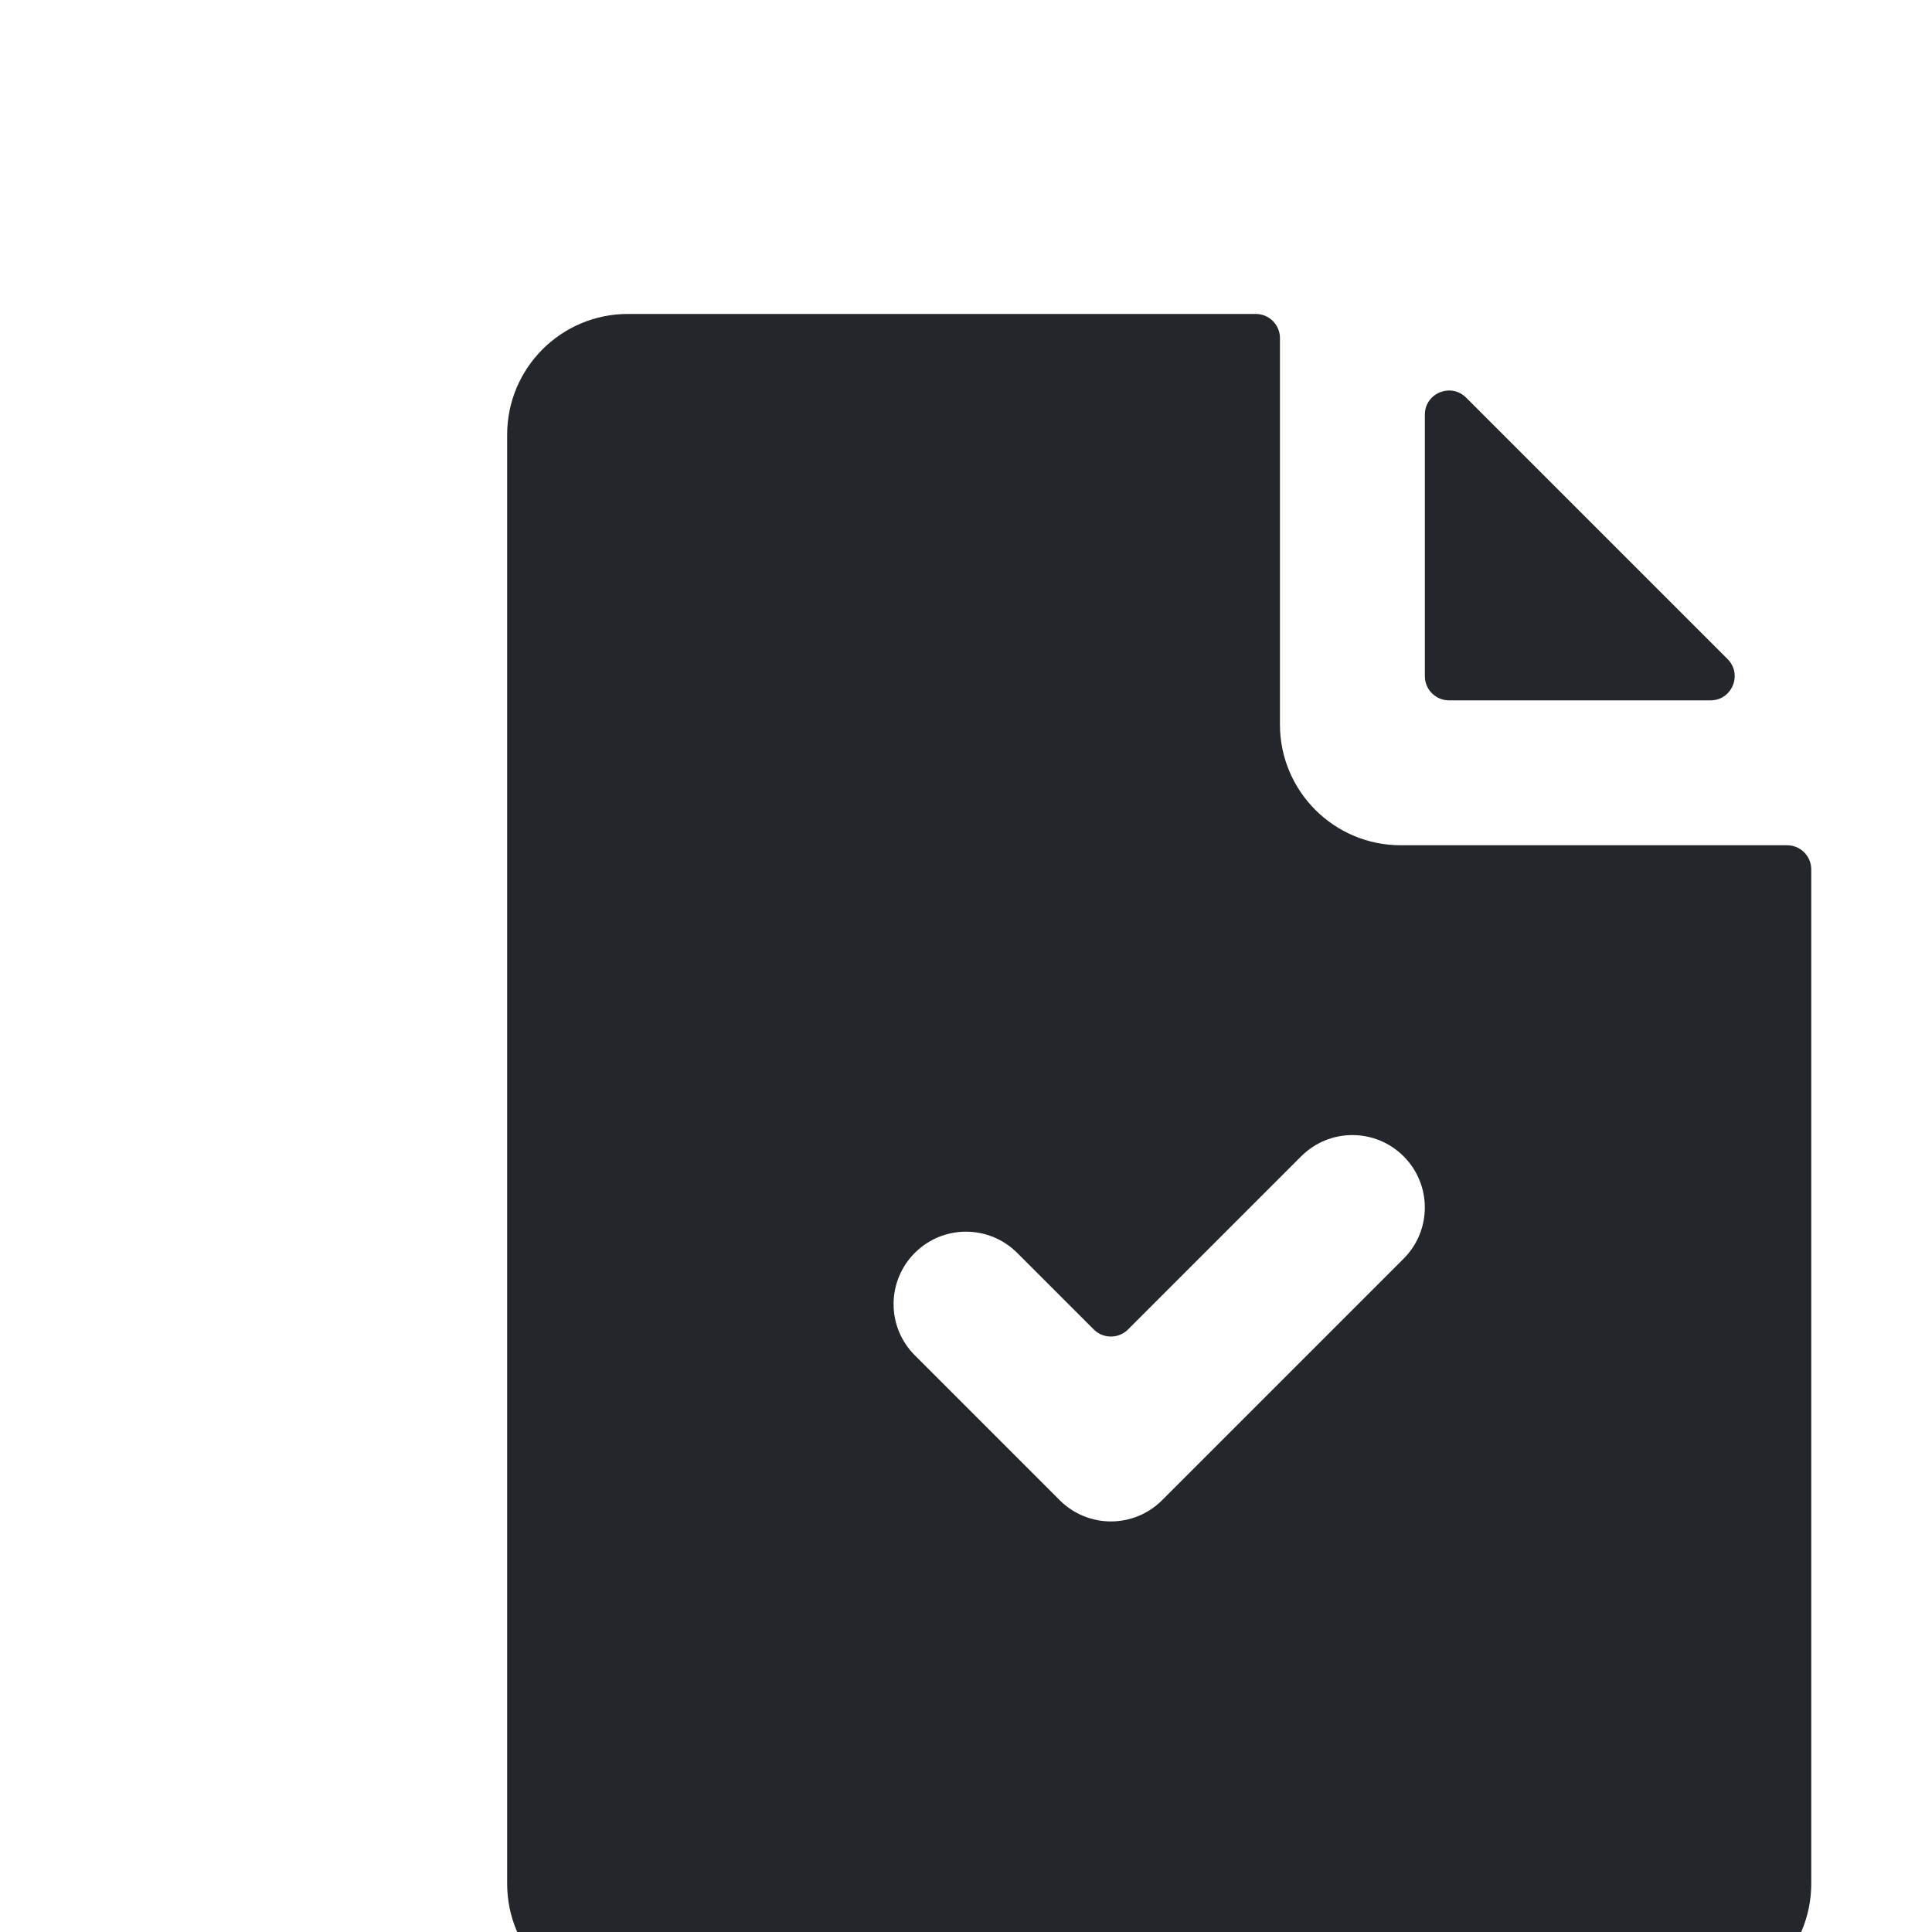 <svg width="24" height="24" viewBox="0 0 20 20" fill="none" xmlns="http://www.w3.org/2000/svg">
    <path fill-rule="evenodd" clip-rule="evenodd"
          d="M13.25 7.5V3.5C13.25 3.362 13.138 3.25 13 3.25H6.5C5.81 3.25 5.25 3.81 5.25 4.5V19.5C5.25 20.19 5.81 20.75 6.5 20.75H17.5C18.19 20.75 18.75 20.19 18.75 19.5V9C18.75 8.862 18.638 8.75 18.5 8.75H14.5C13.81 8.75 13.25 8.19 13.25 7.5ZM15 7.25C14.862 7.25 14.75 7.138 14.75 7V4.293C14.75 4.07 15.019 3.959 15.177 4.116L17.884 6.823C18.041 6.981 17.93 7.25 17.707 7.25H15ZM14.53 13.03C14.823 12.737 14.823 12.263 14.53 11.97C14.237 11.677 13.763 11.677 13.47 11.97L11.677 13.763C11.579 13.86 11.421 13.86 11.323 13.763L10.53 12.97C10.237 12.677 9.763 12.677 9.47 12.97C9.177 13.263 9.177 13.737 9.47 14.03L10.97 15.53C11.263 15.823 11.737 15.823 12.03 15.53L14.53 13.03Z"
          fill="#23262A"/>
</svg>
